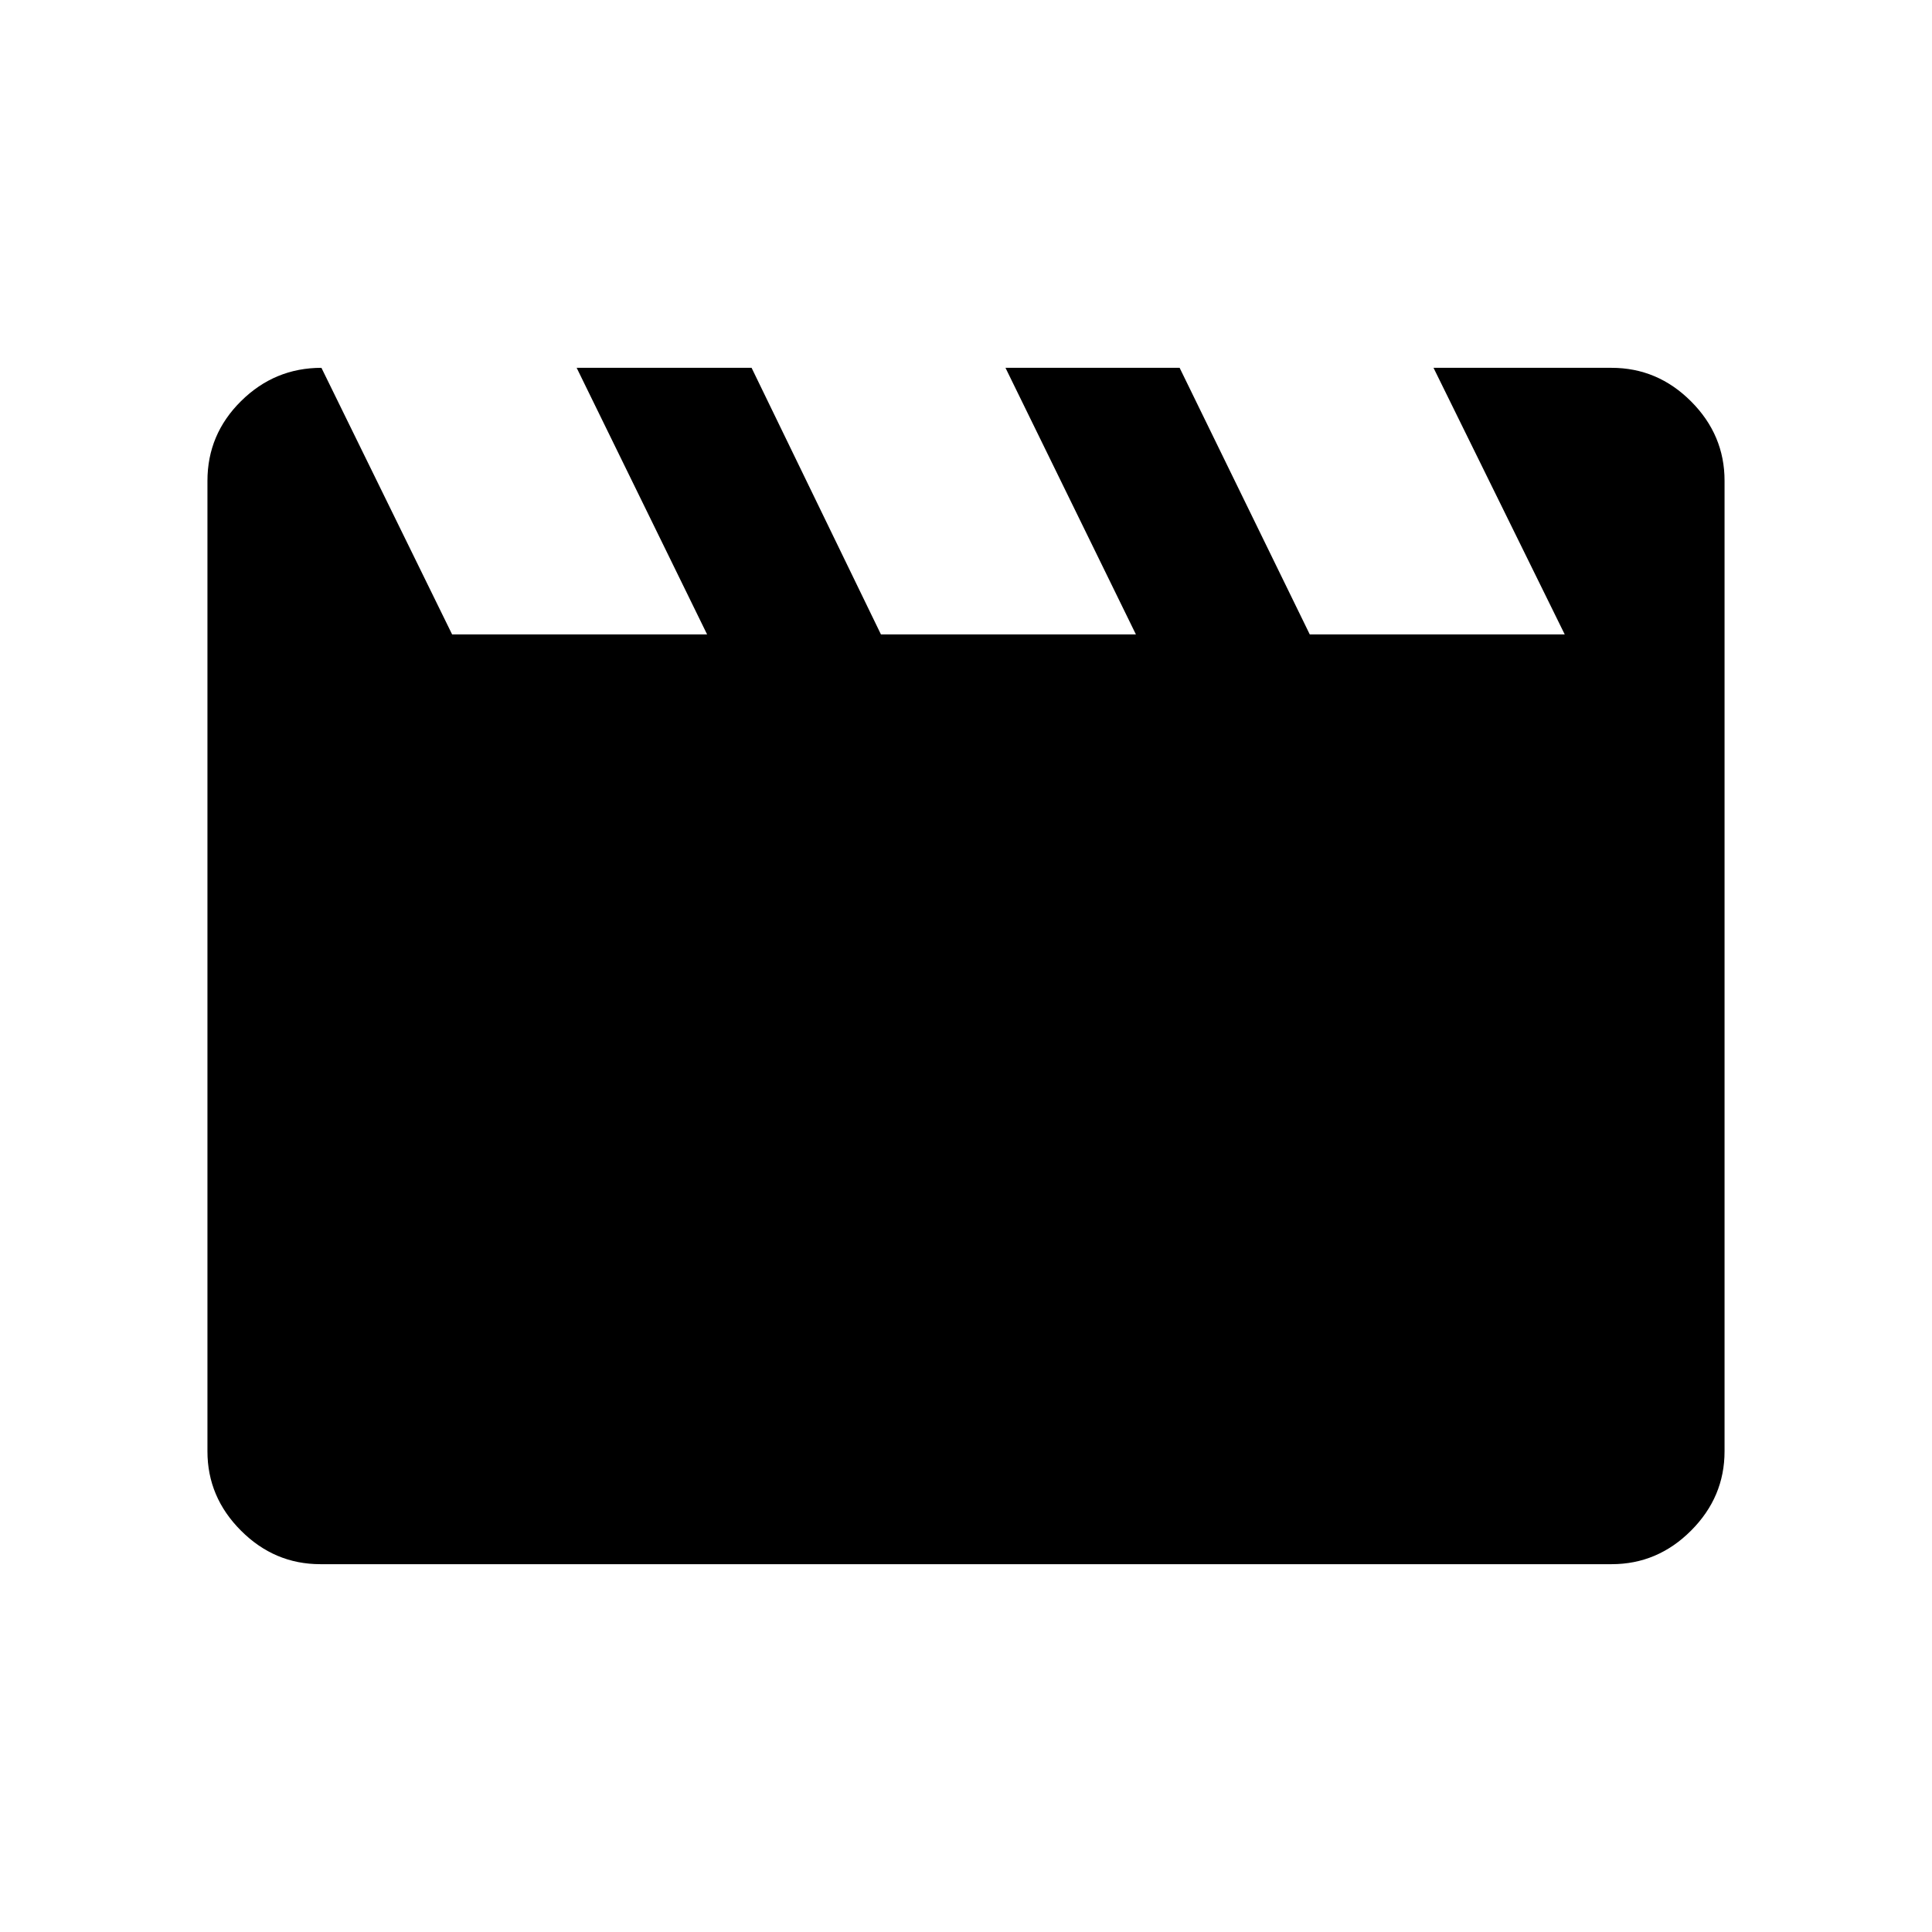 <svg xmlns="http://www.w3.org/2000/svg" height="48" viewBox="0 -960 960 960" width="48"><path d="m159.72-777.23 64.93 132.46h126.7l-64.81-132.46h86.92l64.27 132.46h126.69l-64.8-132.46h86.53l64.66 132.46H777.5l-65.19-132.46h88.44q22.86 0 39.51 16.66 16.66 16.66 16.66 39.42v482.3q0 22.76-16.66 39.42-16.65 16.66-39.41 16.66h-641.7q-22.76 0-39.41-16.66-16.66-16.66-16.66-39.41v-482.24q0-23.11 16.71-39.63 16.7-16.52 39.93-16.52Z"/></svg>